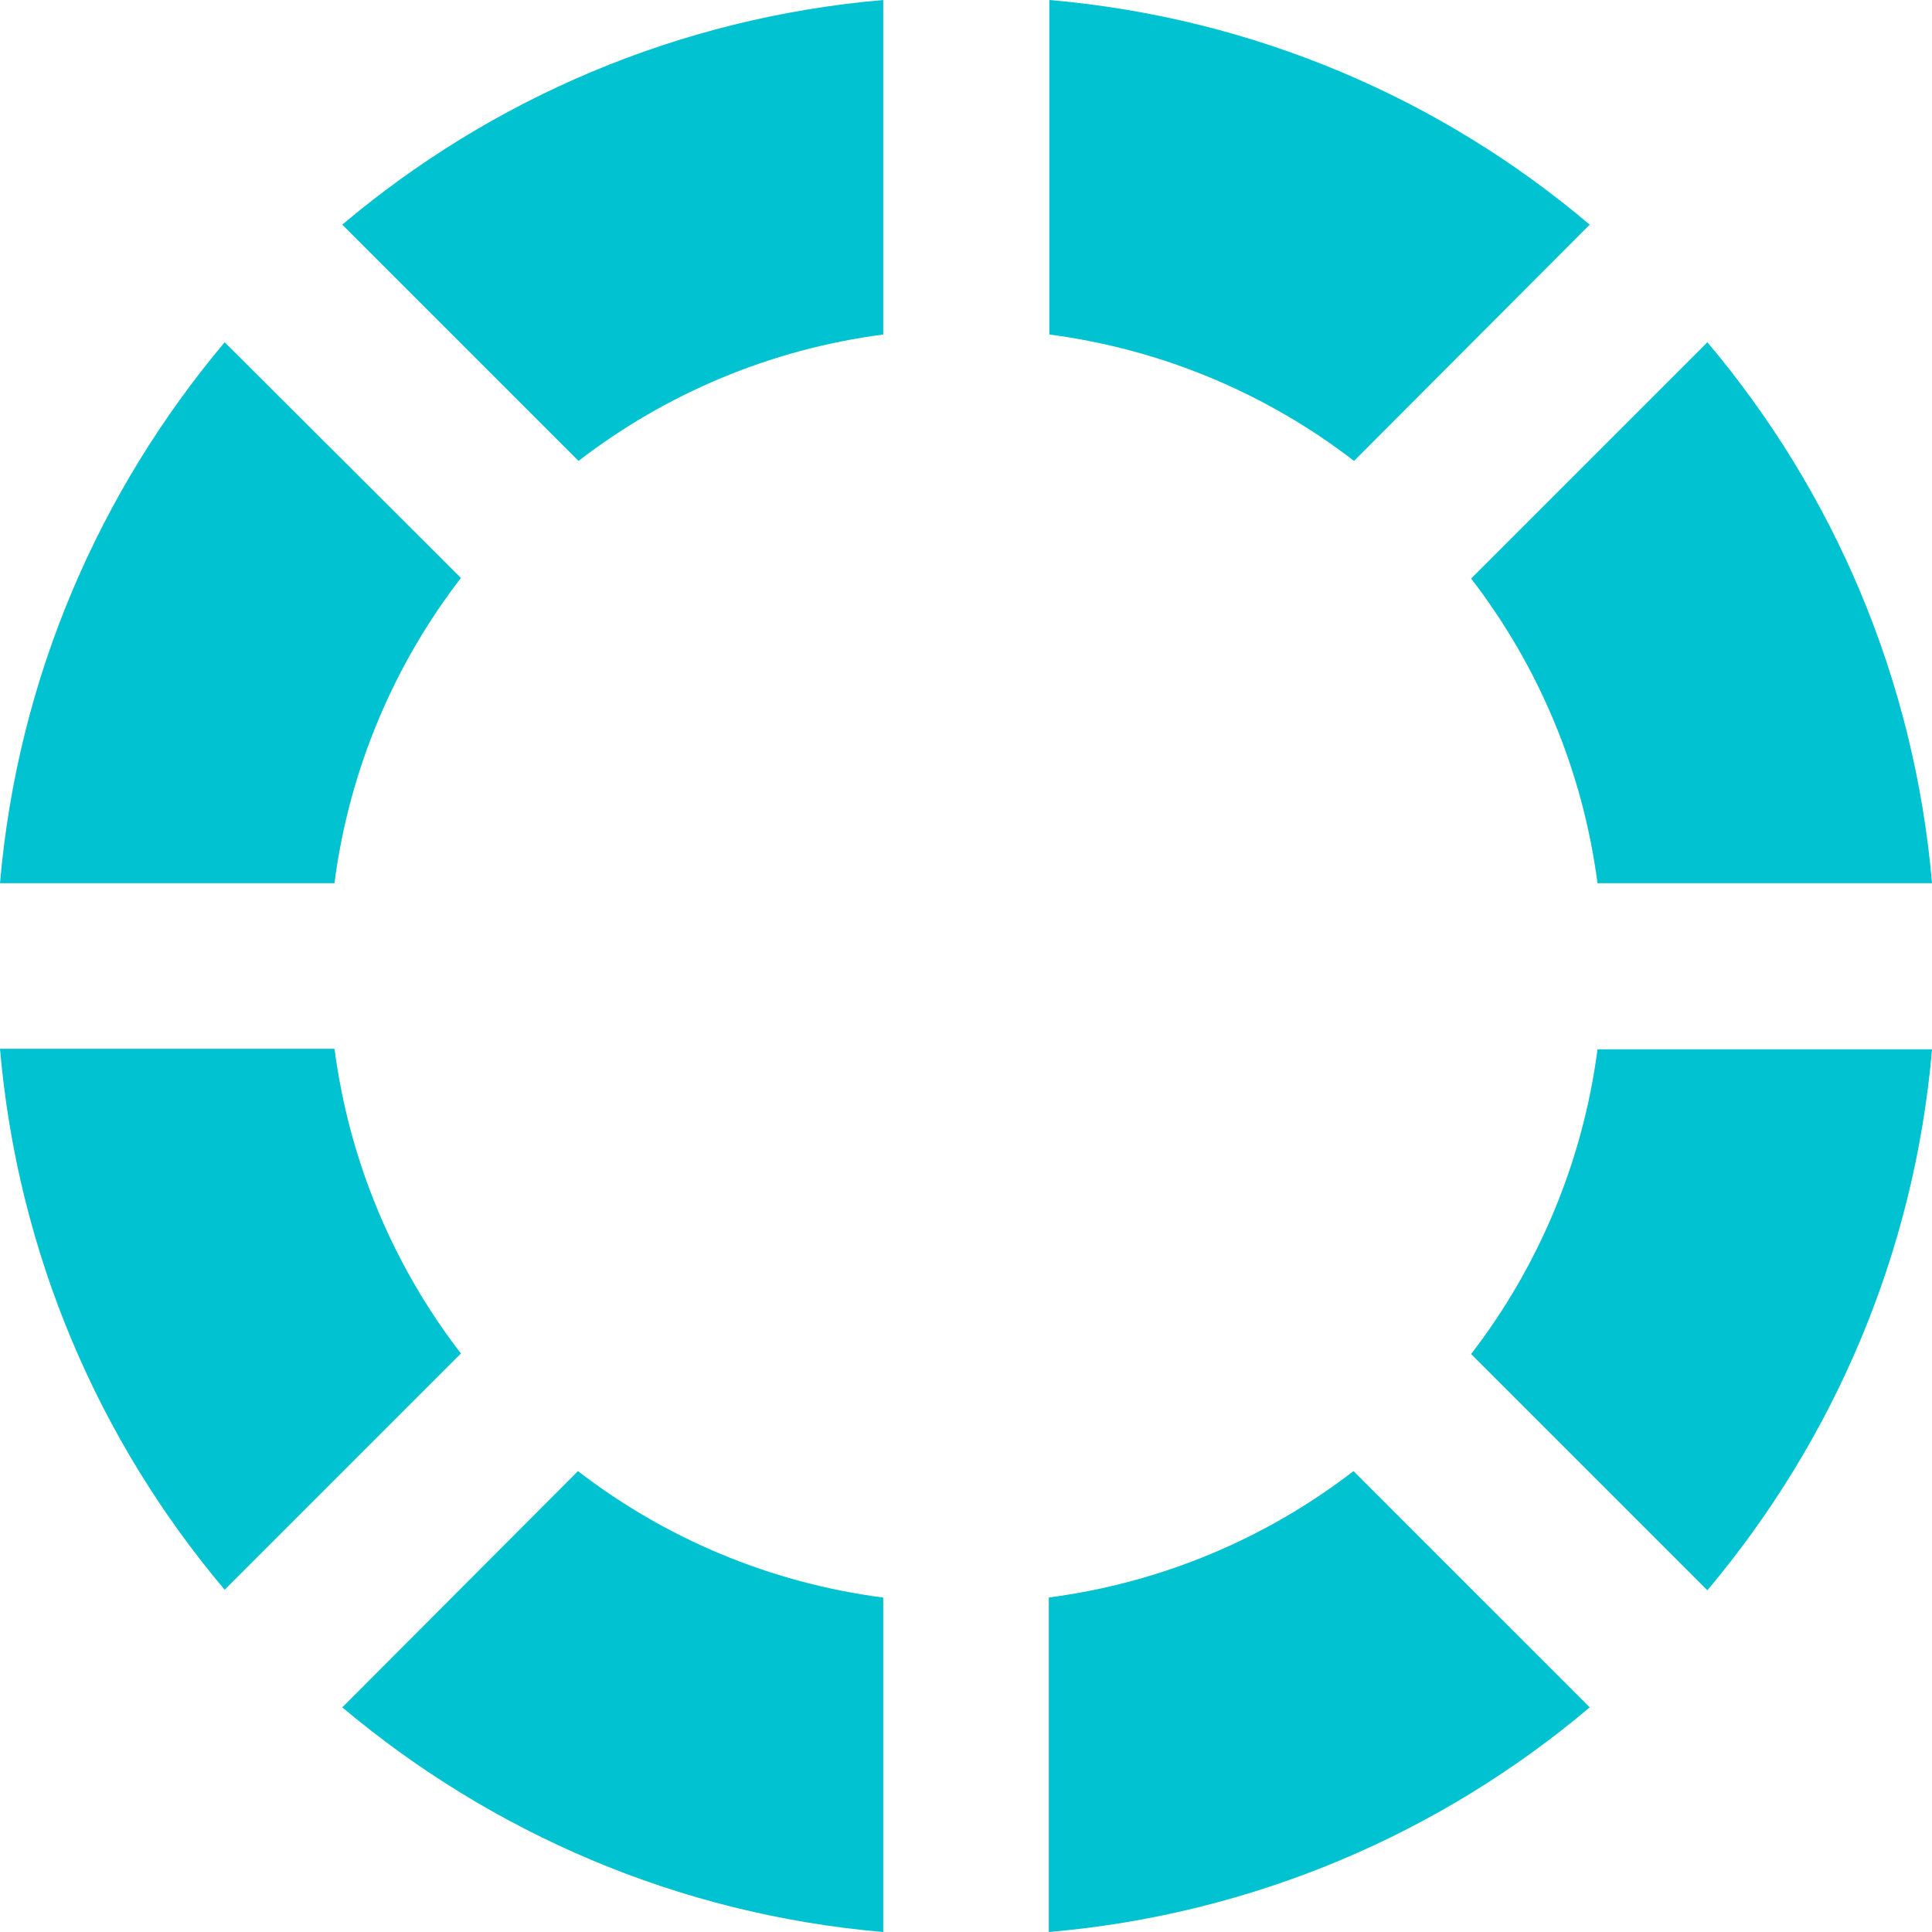<svg width="84" height="84" viewBox="0 0 84 84" fill="none" xmlns="http://www.w3.org/2000/svg">
<path d="M14.544 38.377C15.192 33.433 17.136 28.897 20.04 25.129L9.768 14.881C4.32 21.361 0.768 29.473 0 38.401H14.544V38.377Z" fill="#00C2D0"/>
<path d="M45.623 0V14.544C50.567 15.192 55.103 17.136 58.871 20.04L69.119 9.768C62.663 4.296 54.527 0.768 45.623 0Z" fill="#00C2D0"/>
<path d="M20.04 58.848C17.136 55.08 15.192 50.544 14.544 45.6H0C0.768 54.504 4.296 62.64 9.768 69.12L20.04 58.848Z" fill="#00C2D0"/>
<path d="M25.153 20.04C28.921 17.136 33.457 15.192 38.401 14.544V0C29.497 0.768 21.361 4.296 14.881 9.768L25.153 20.04Z" fill="#00C2D0"/>
<path d="M69.457 45.623C68.809 50.567 66.865 55.103 63.961 58.871L74.233 69.143C79.681 62.663 83.233 54.551 84.001 45.623H69.457Z" fill="#00C2D0"/>
<path d="M63.961 25.153C66.865 28.921 68.809 33.457 69.457 38.401H84.001C83.233 29.497 79.705 21.361 74.233 14.881L63.961 25.153Z" fill="#00C2D0"/>
<path d="M38.377 69.457C33.433 68.809 28.897 66.865 25.129 63.961L14.881 74.233C21.361 79.681 29.473 83.233 38.401 84.001V69.457H38.377Z" fill="#00C2D0"/>
<path d="M58.848 63.961C55.08 66.865 50.544 68.809 45.6 69.457V84.001C54.504 83.233 62.64 79.705 69.12 74.233L58.848 63.961Z" fill="#00C2D0"/>
</svg>
